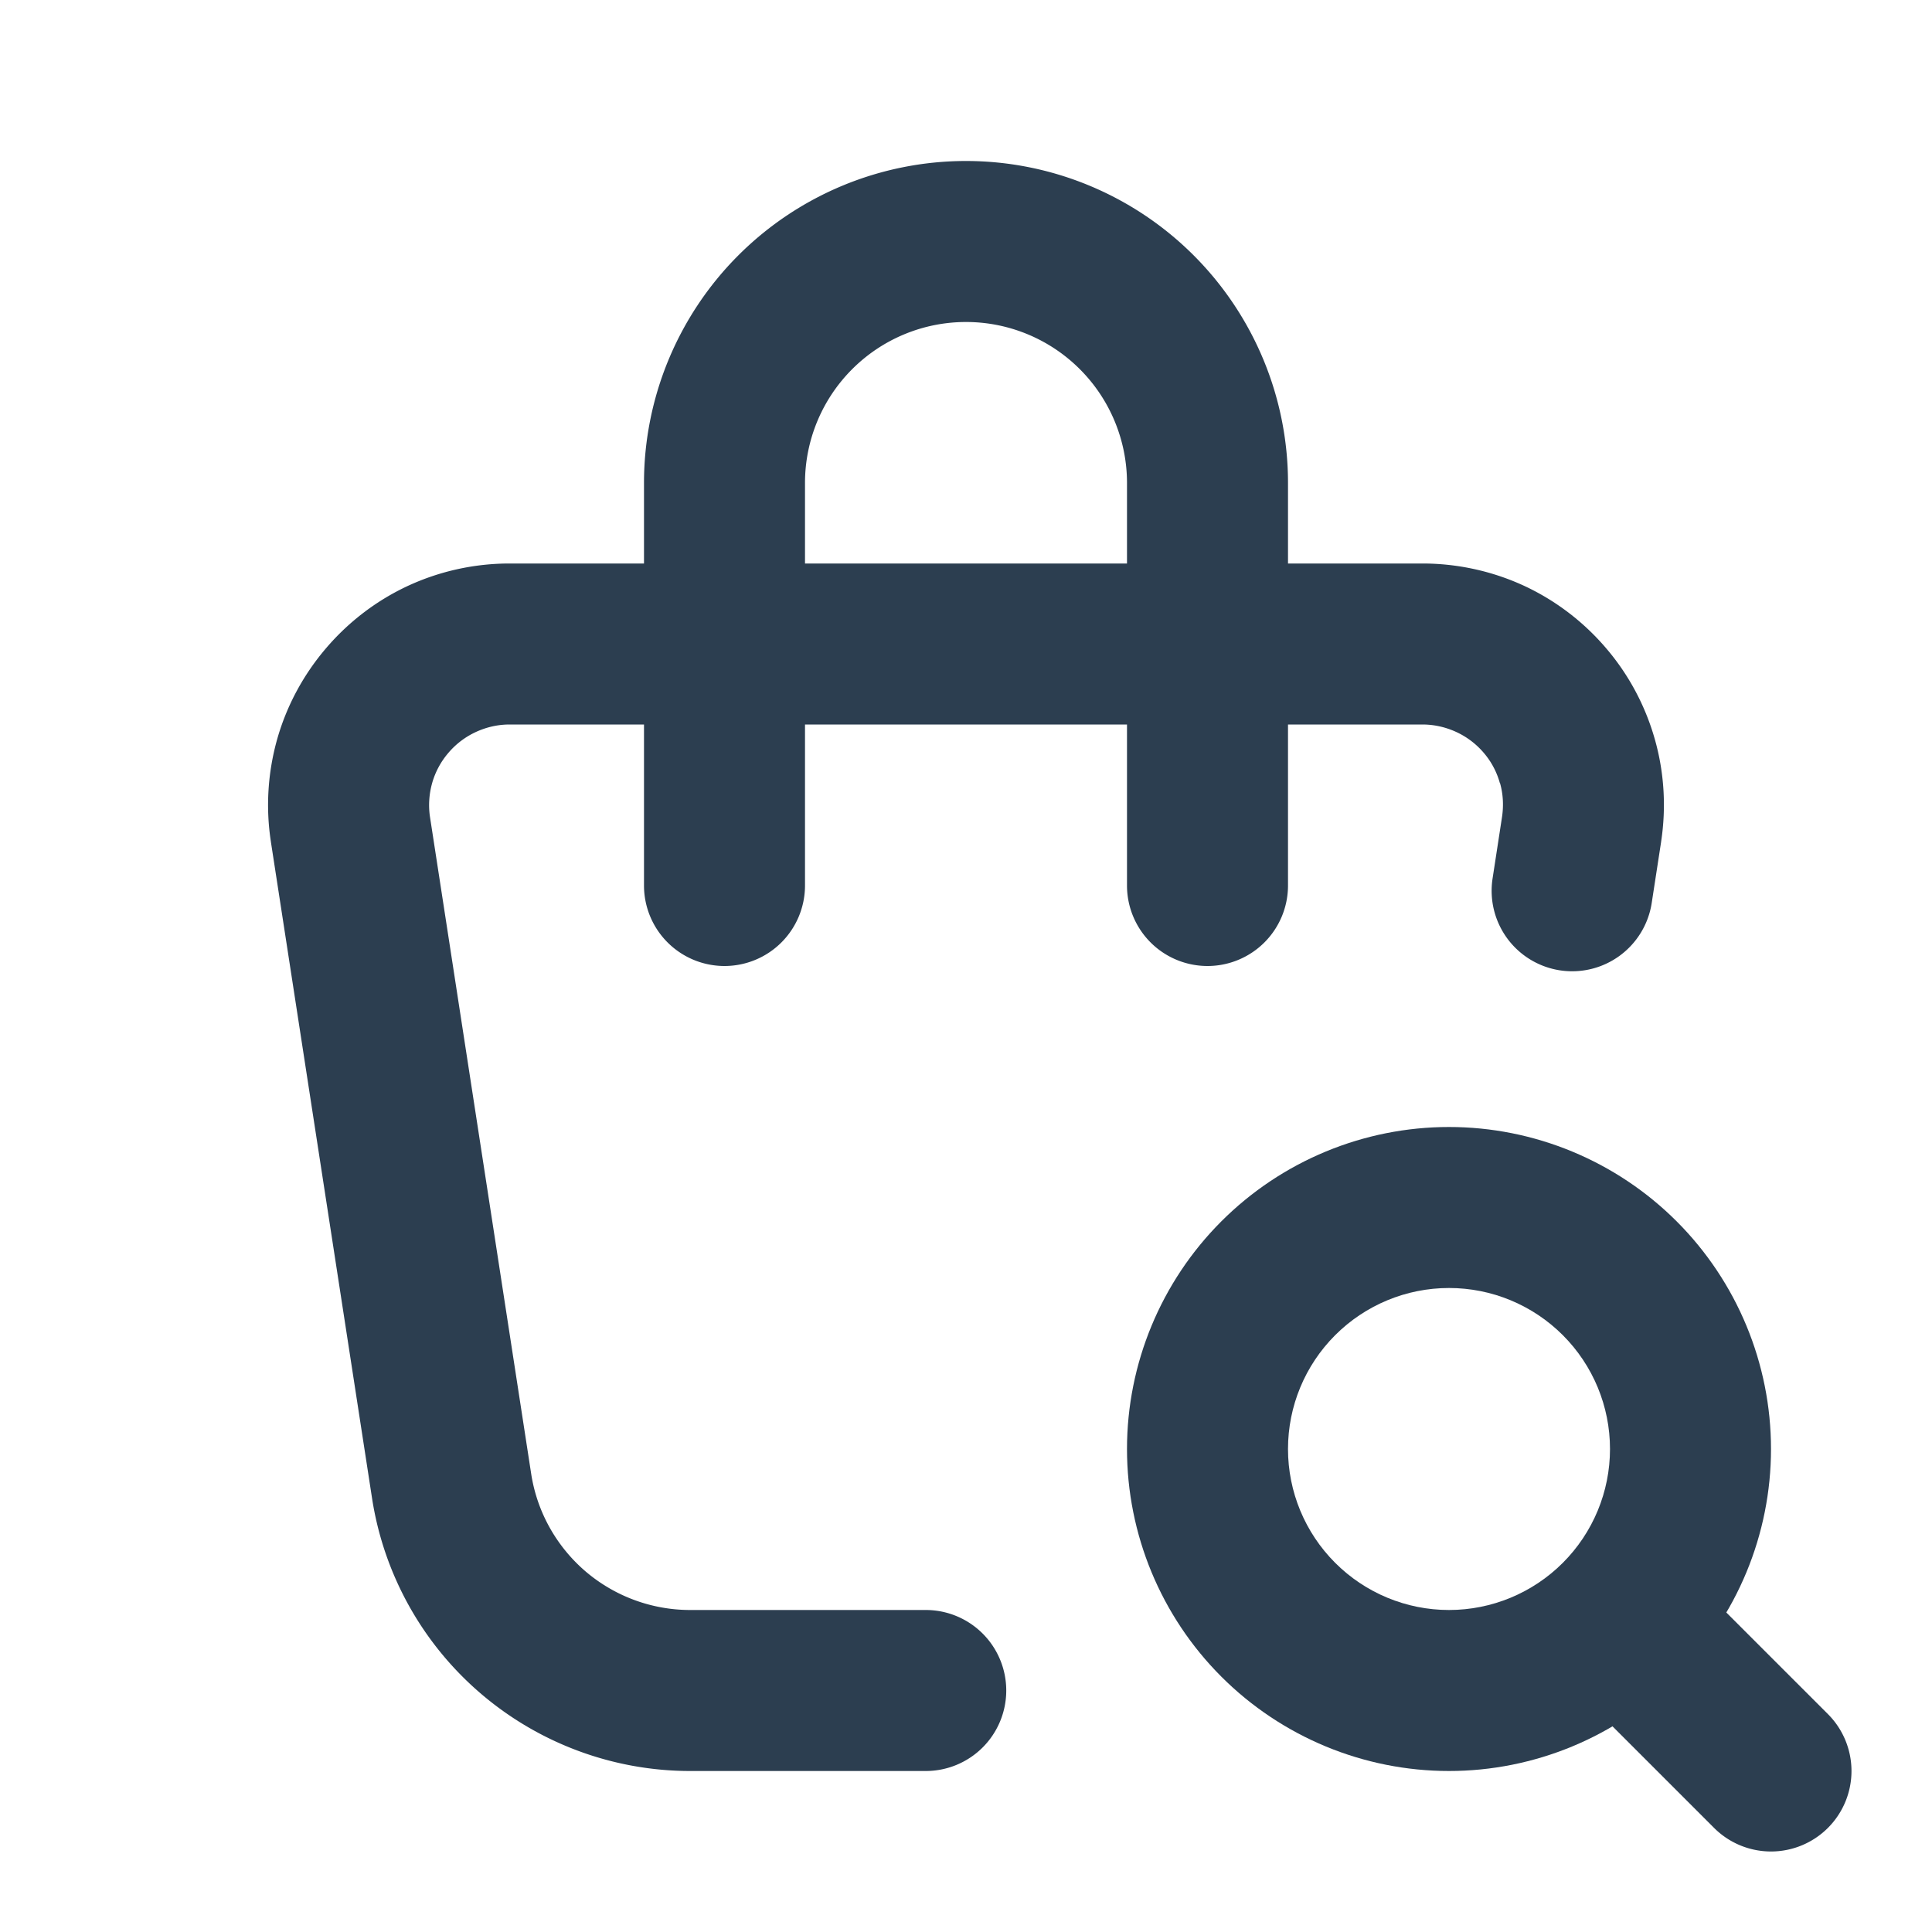 <?xml version="1.0" encoding="UTF-8" standalone="no"?>
<svg
   width="24"
   height="24"
   viewBox="0 0 24 24"
   fill="none"
   version="1.1"
   id="svg4"
   sodipodi:docname="shopping-bag-search_2px.svg"
   inkscape:version="1.3.2 (091e20e, 2023-11-25)"
   xmlns:inkscape="http://www.inkscape.org/namespaces/inkscape"
   xmlns:sodipodi="http://sodipodi.sourceforge.net/DTD/sodipodi-0.dtd"
   xmlns="http://www.w3.org/2000/svg"
   xmlns:svg="http://www.w3.org/2000/svg">
  <sodipodi:namedview
     id="namedview4"
     pagecolor="#505050"
     bordercolor="#eeeeee"
     borderopacity="1"
     inkscape:showpageshadow="0"
     inkscape:pageopacity="0"
     inkscape:pagecheckerboard="0"
     inkscape:deskcolor="#505050"
     inkscape:zoom="9.8333333"
     inkscape:cx="11.949153"
     inkscape:cy="12"
     inkscape:window-width="1504"
     inkscape:window-height="449"
     inkscape:window-x="0"
     inkscape:window-y="25"
     inkscape:window-maximized="0"
     inkscape:current-layer="svg4" />
  <g
     clip-path="url(#clip0_20119_341)"
     id="g4">
    <path
       style="color:#000000;fill:#2c3e50;stroke-linecap:round;stroke-linejoin:round;-inkscape-stroke:none"
       d="M 6.33,7 C 5.898,7 5.471,7.093 5.078,7.273 4.685,7.454 4.336,7.719 4.055,8.047 3.773,8.375 3.564,8.76 3.445,9.176 3.327,9.592 3.299,10.028 3.365,10.455 a 1,1 0 0 0 0,0.002 l 1.256,8.15 C 4.766,19.552 5.244,20.413 5.969,21.035 6.694,21.657 7.619,22 8.574,22 H 11.5 a 1,1 0 0 0 1,-1 1,1 0 0 0 -1,-1 H 8.574 C 8.096,20 7.634,19.829 7.271,19.518 6.909,19.206 6.67,18.777 6.598,18.305 L 5.342,10.152 C 5.32,10.01 5.33,9.863 5.369,9.725 5.409,9.586 5.478,9.459 5.572,9.35 5.666,9.24 5.783,9.152 5.914,9.092 6.045,9.032 6.186,9 6.33,9 H 17.67 c 0.144,-1.5e-5 0.287,0.032 0.418,0.092 0.131,0.06 0.248,0.148 0.342,0.258 0.094,0.109 0.162,0.236 0.201,0.375 a 1,1 0 0 0 0.002,0 c 0.04,0.138 0.047,0.285 0.025,0.428 l -0.117,0.762 a 1,1 0 0 0 0.838,1.139 1,1 0 0 0 1.139,-0.836 l 0.117,-0.76 v -0.002 c 0.065,-0.427 0.039,-0.864 -0.08,-1.279 C 20.436,8.76 20.229,8.375 19.947,8.047 19.666,7.719 19.317,7.454 18.924,7.273 18.531,7.093 18.102,7 17.67,7 H 6.332 Z"
       id="path1" />
    <path
       style="color:#000000;fill:#2c3e50;stroke-linecap:round;stroke-linejoin:round;-inkscape-stroke:none"
       d="M 12,2 C 10.94,2 9.922,2.422 9.172,3.172 8.422,3.922 8,4.94 8,6 v 5 a 1,1 0 0 0 1,1 1,1 0 0 0 1,-1 V 6 C 10,5.469 10.211,4.961 10.586,4.586 10.961,4.211 11.469,4 12,4 12.531,4 13.039,4.211 13.414,4.586 13.789,4.961 14,5.469 14,6 v 5 a 1,1 0 0 0 1,1 1,1 0 0 0 1,-1 V 6 C 16,4.939 15.578,3.922 14.828,3.172 14.078,2.422 13.06,2 12,2 Z"
       id="path2" />
    <path
       style="color:#000000;fill:#2c3e50;stroke-linecap:round;stroke-linejoin:round;-inkscape-stroke:none"
       d="m 18,14 c -1.06,0 -2.078,0.422 -2.828,1.172 C 14.422,15.922 14,16.94 14,18 c 0,1.06 0.422,2.078 1.172,2.828 C 15.922,21.578 16.94,22 18,22 19.06,22 20.078,21.578 20.828,20.828 21.578,20.078 22,19.06 22,18 22,16.94 21.578,15.922 20.828,15.172 20.078,14.422 19.06,14 18,14 Z m 0,2 c 0.531,0 1.039,0.211 1.414,0.586 C 19.789,16.961 20,17.469 20,18 20,18.531 19.789,19.039 19.414,19.414 19.039,19.789 18.531,20 18,20 17.469,20 16.961,19.789 16.586,19.414 16.211,19.039 16,18.531 16,18 16,17.469 16.211,16.961 16.586,16.586 16.961,16.211 17.469,16 18,16 Z"
       id="path3" />
    <path
       style="color:#000000;fill:#2c3e50;stroke-linecap:round;stroke-linejoin:round;-inkscape-stroke:none"
       d="m 19.492,19.492 a 1,1 0 0 0 0,1.414 l 1.801,1.801 a 1,1 0 0 0 1.414,0 1,1 0 0 0 0,-1.414 L 20.906,19.492 a 1,1 0 0 0 -1.414,0 z"
       id="path4" />
  </g>
  <defs
     id="defs4">
    <clipPath
       id="clip0_20119_341">
      <rect
         width="24"
         height="24"
         fill="white"
         id="rect4" />
    </clipPath>
  </defs>
</svg>
